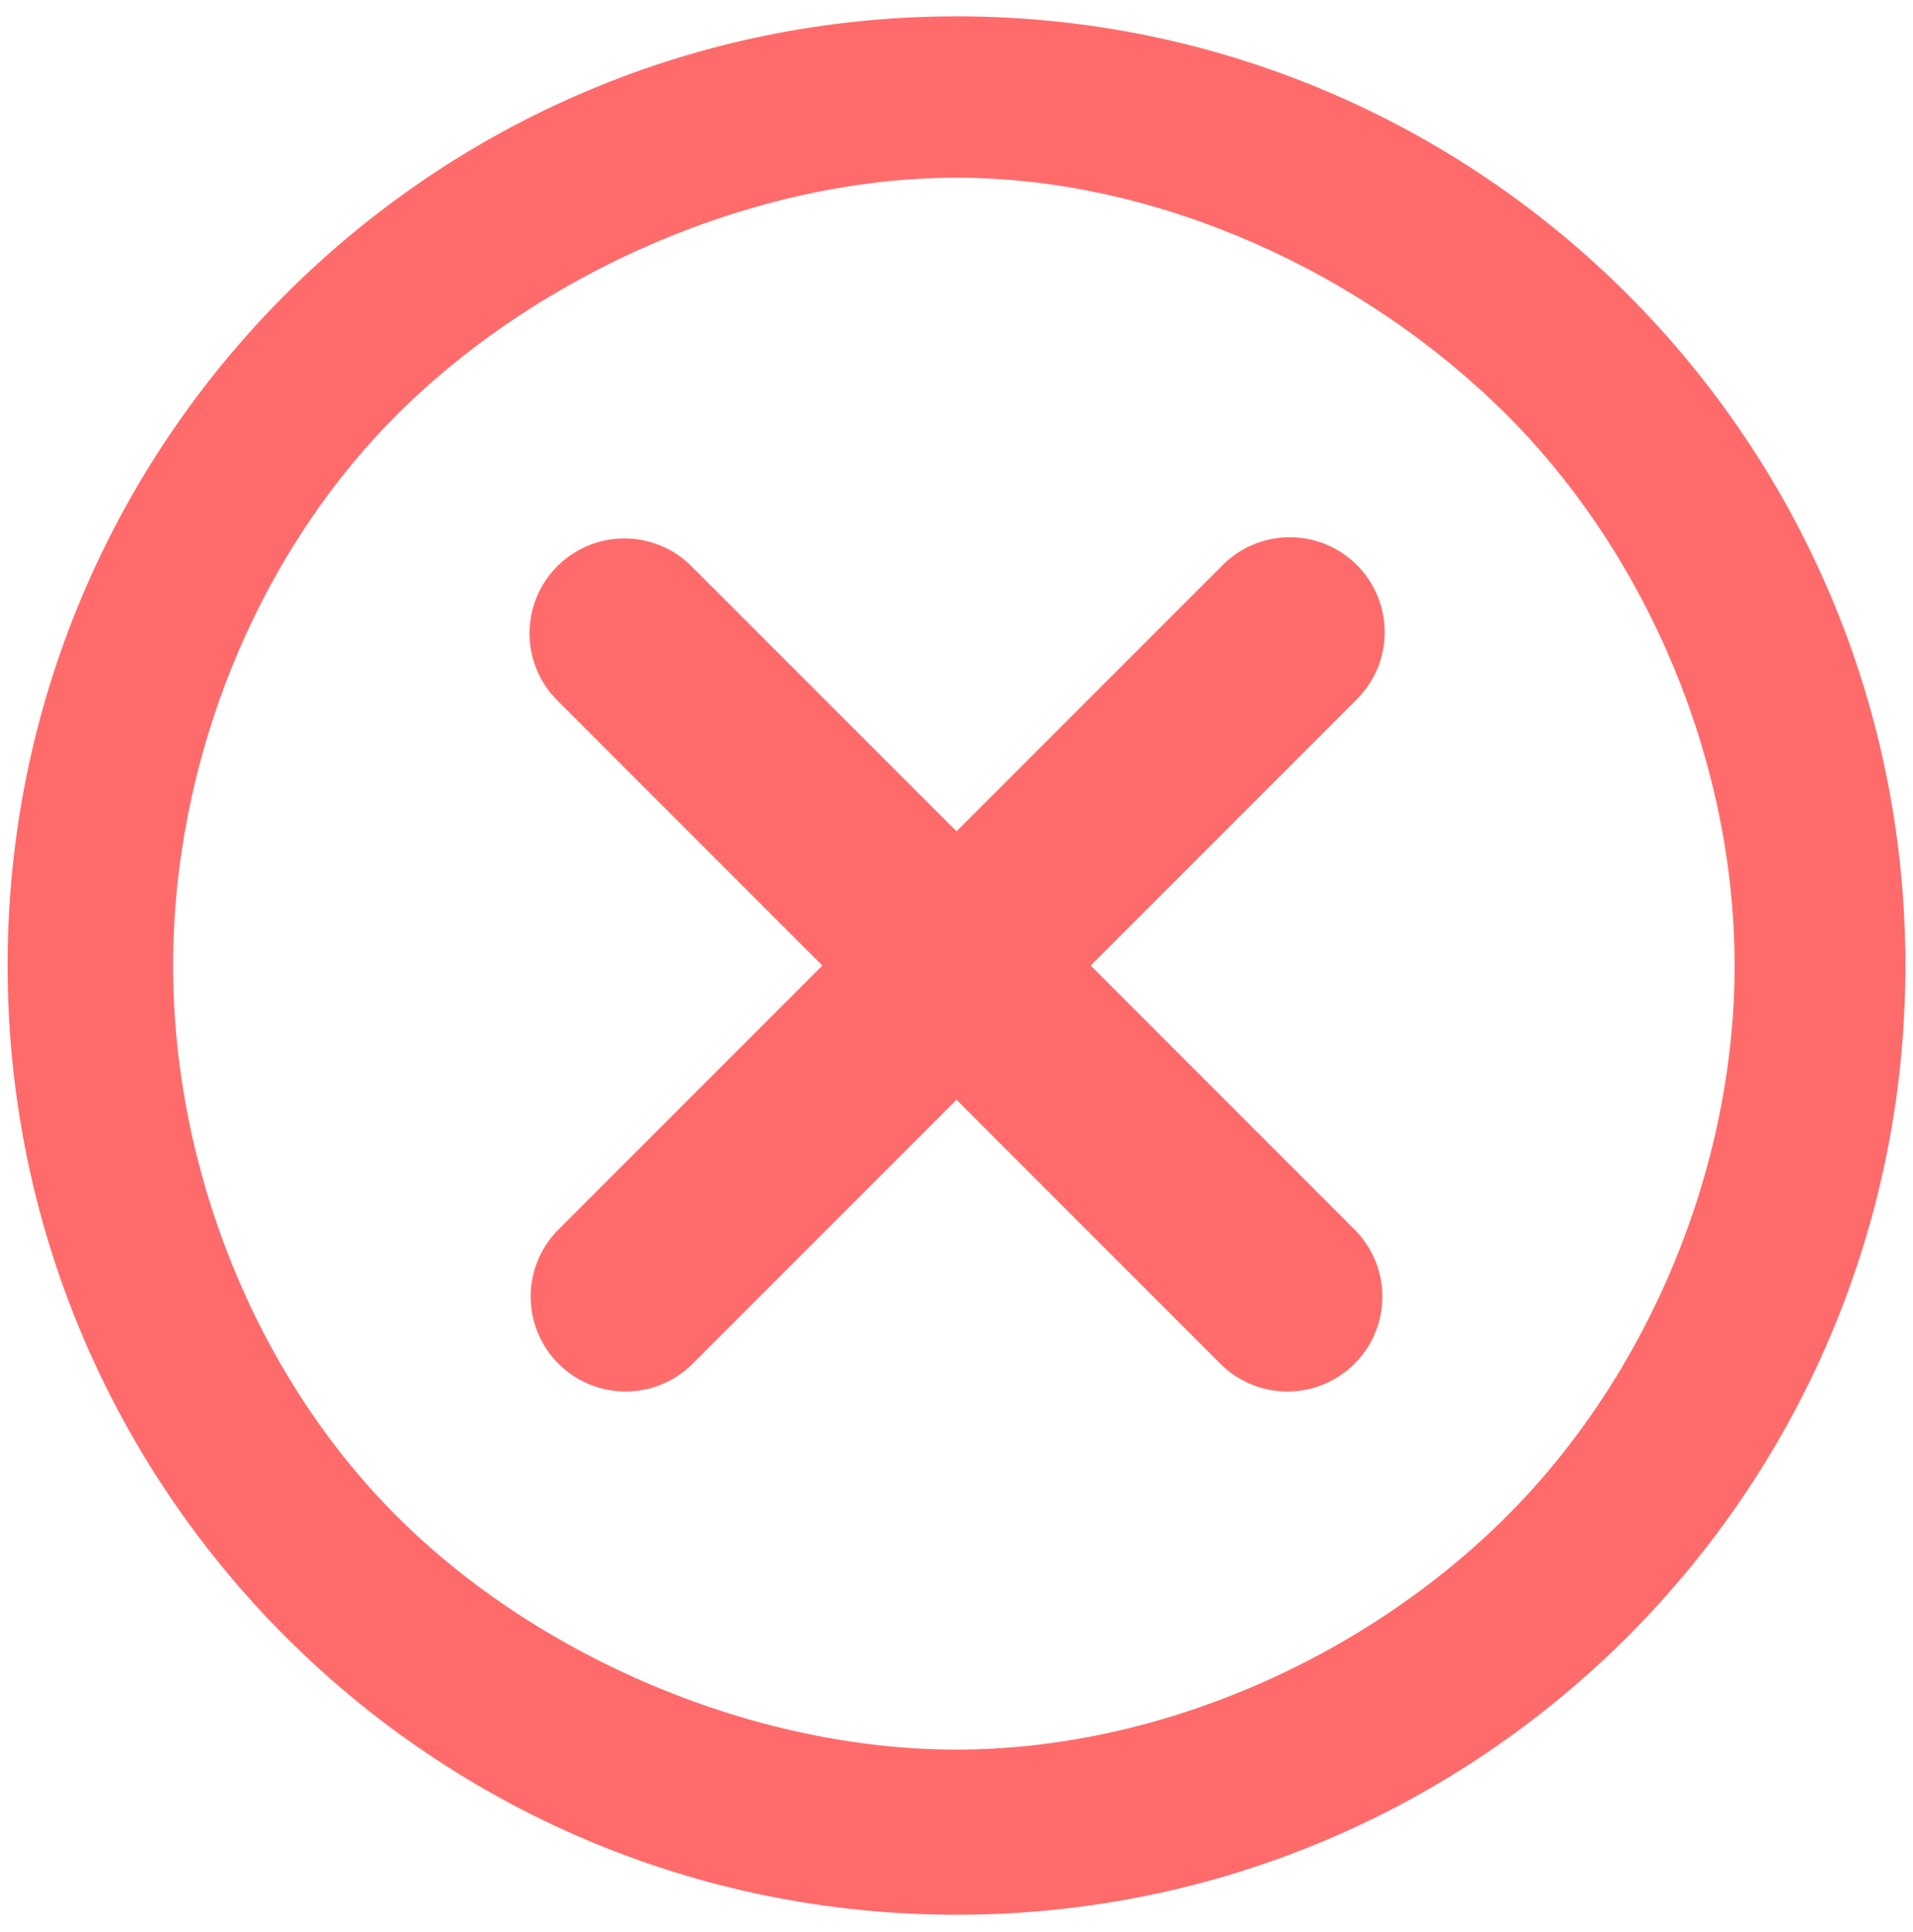 <svg width="105" height="106" viewBox="0 0 105 106" fill="none" xmlns="http://www.w3.org/2000/svg">
<path d="M52.5 9.75C41.449 9.75 29.585 14.957 21.771 22.771C13.957 30.585 9.5 41.928 9.5 52.979C9.5 64.03 13.957 75.373 21.771 83.187C29.585 91.001 41.449 96 52.5 96C63.551 96 74.894 91.001 82.708 83.187C90.522 75.373 95.208 64.03 95.208 52.979C95.208 41.928 90.522 30.585 82.708 22.771C74.894 14.957 63.551 9.75 52.5 9.75ZM0.417 52.979C0.417 24.213 23.735 0.896 52.5 0.896C81.266 0.896 104.583 24.213 104.583 52.979C104.583 81.745 81.266 105.062 52.5 105.062C23.735 105.062 0.417 81.745 0.417 52.979ZM30.589 31.068C31.565 30.091 32.89 29.543 34.271 29.543C35.652 29.543 36.977 30.091 37.953 31.068L52.5 45.614L67.047 31.068C67.527 30.57 68.102 30.173 68.738 29.9C69.373 29.628 70.056 29.484 70.748 29.478C71.44 29.472 72.125 29.604 72.766 29.865C73.406 30.127 73.987 30.514 74.476 31.003C74.965 31.492 75.352 32.074 75.614 32.714C75.876 33.354 76.007 34.04 76.001 34.731C75.995 35.423 75.852 36.106 75.579 36.742C75.306 37.377 74.909 37.952 74.412 38.432L59.865 52.979L74.412 67.526C75.36 68.508 75.885 69.824 75.873 71.189C75.862 72.555 75.314 73.861 74.348 74.827C73.382 75.793 72.076 76.341 70.71 76.352C69.345 76.364 68.029 75.839 67.047 74.891L52.5 60.344L37.953 74.891C36.971 75.839 35.655 76.364 34.29 76.352C32.924 76.341 31.618 75.793 30.652 74.827C29.686 73.861 29.139 72.555 29.127 71.189C29.115 69.824 29.64 68.508 30.589 67.526L45.136 52.979L30.589 38.432C29.612 37.456 29.064 36.131 29.064 34.75C29.064 33.369 29.612 32.044 30.589 31.068Z" fill="#FF6B6B"/>
</svg>
